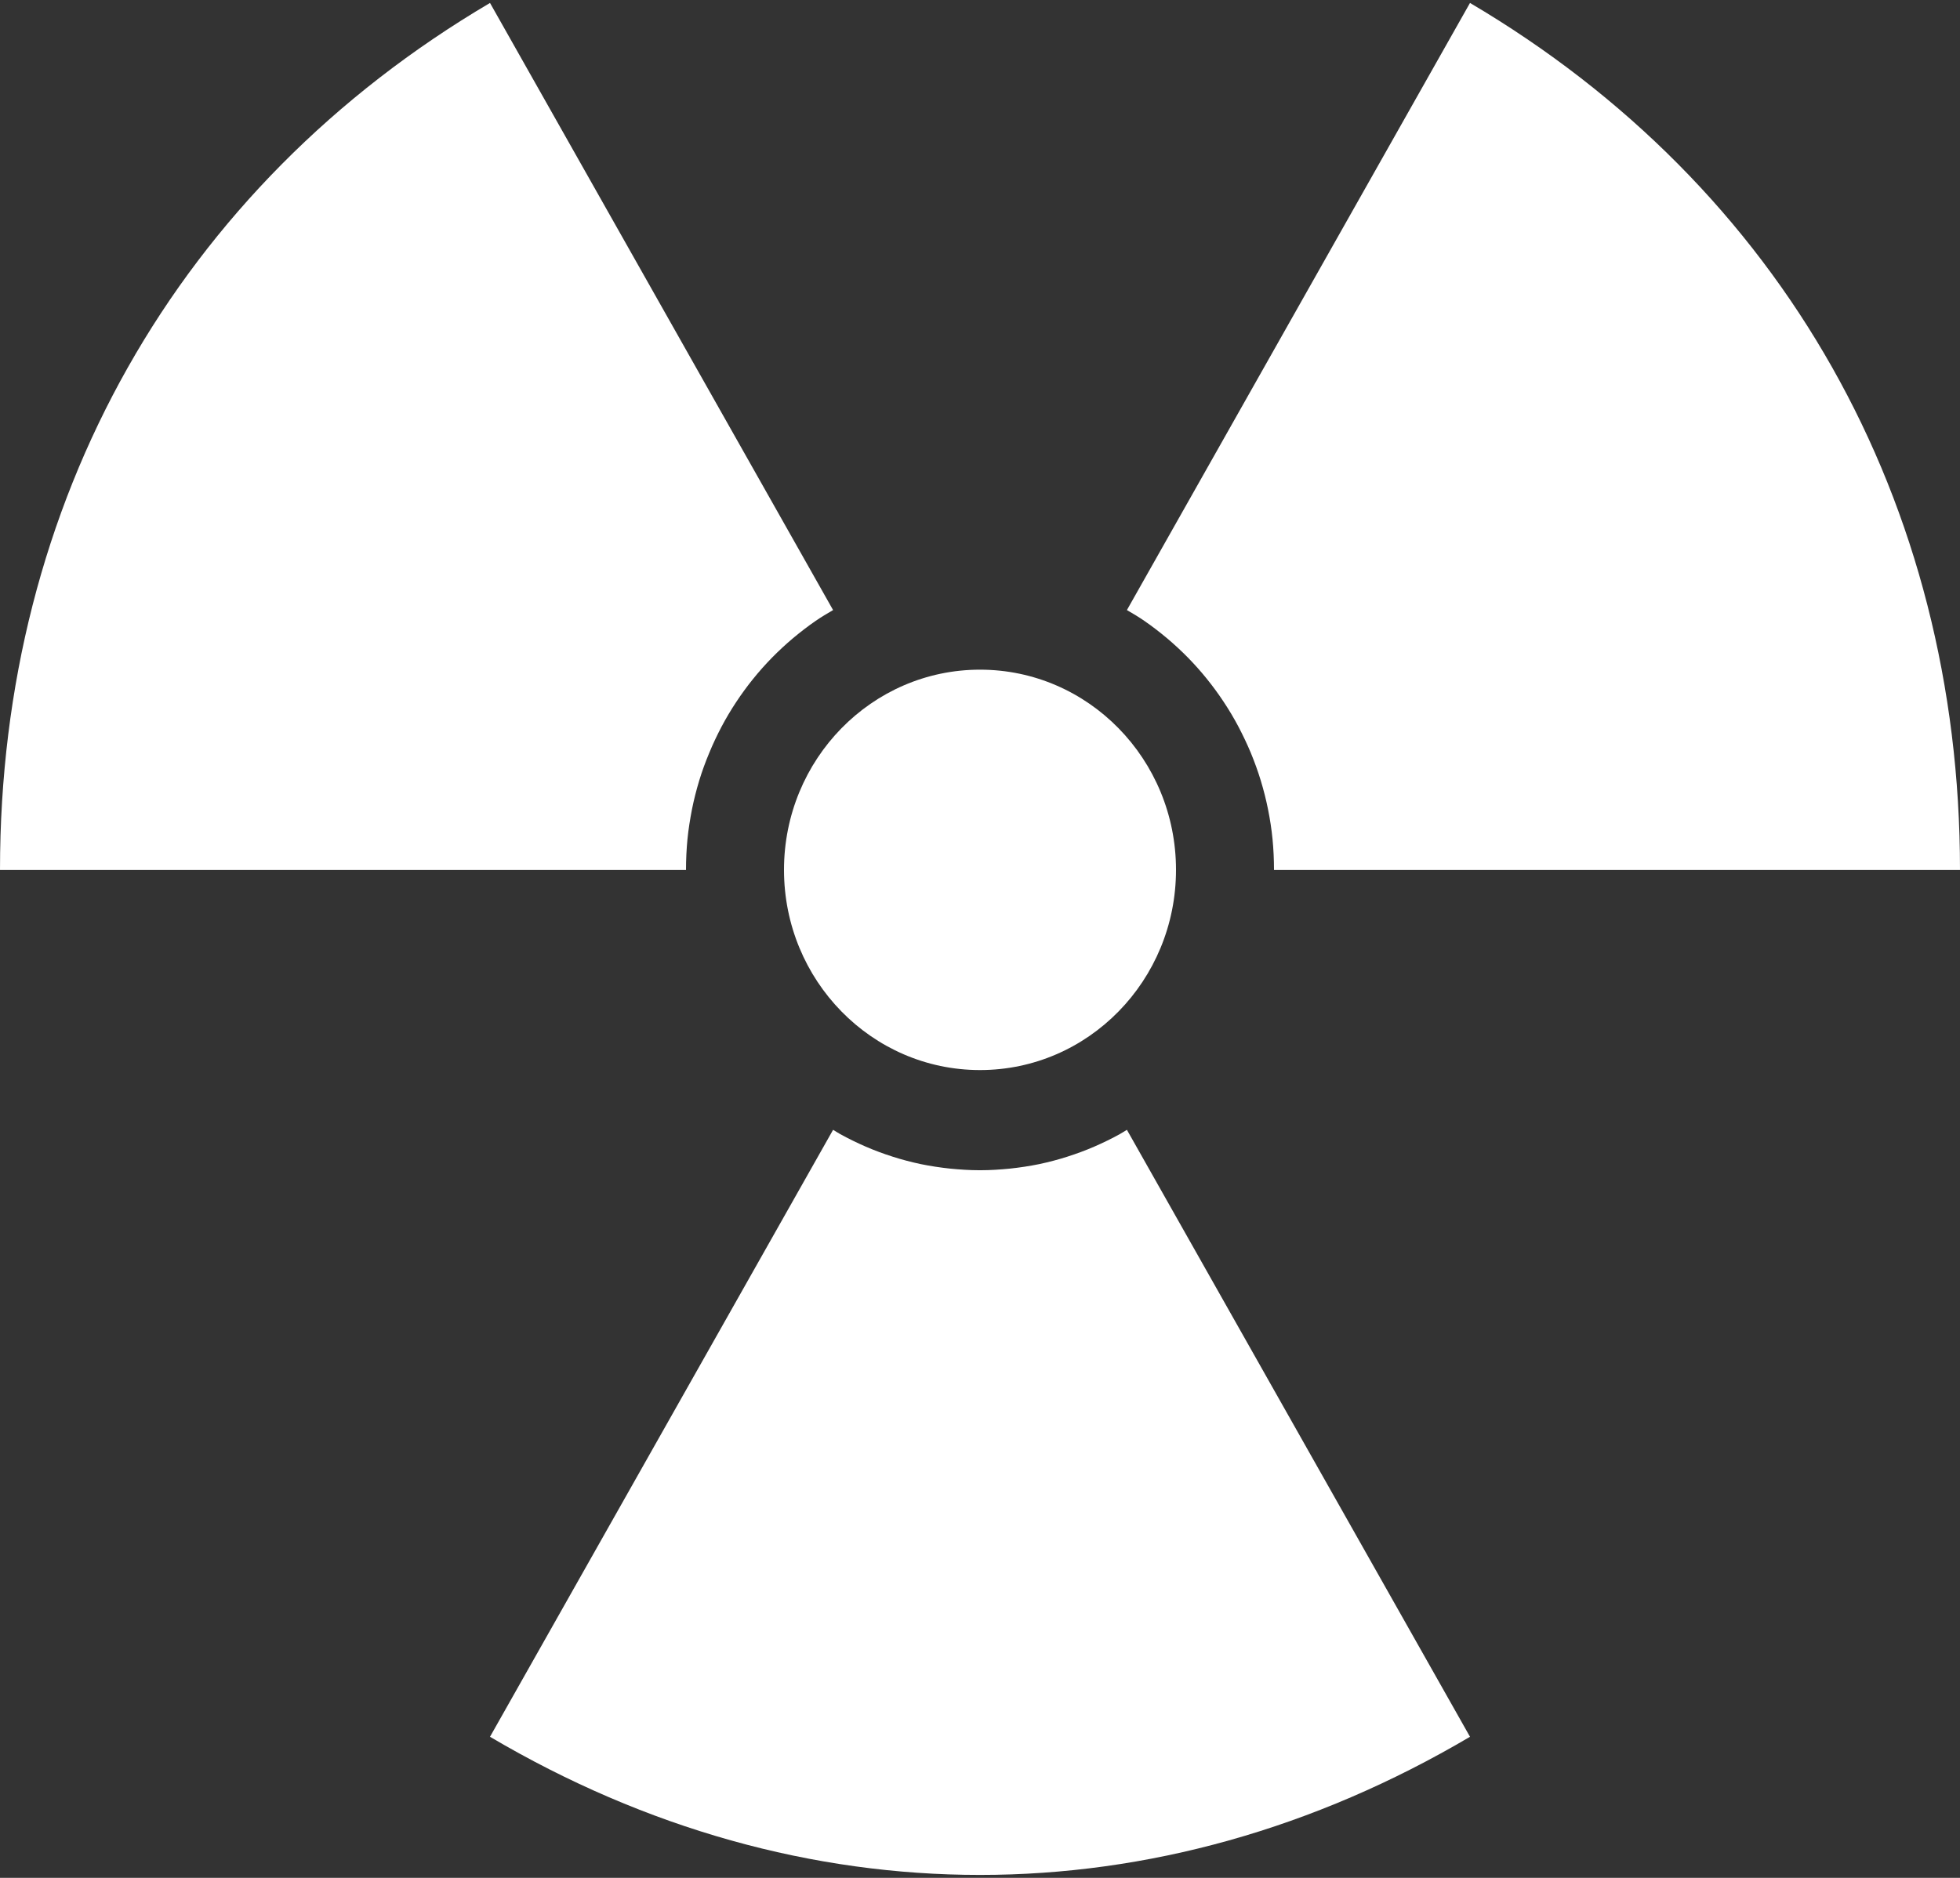 <svg width="24" height="23" viewBox="0 0 24 23" fill="none" xmlns="http://www.w3.org/2000/svg">
<rect x="0" y="0" width="24" height="23" fill="#333333" stroke="none"/>
<path fill-rule="evenodd" clip-rule="evenodd" d="M10.201 13.838L6 21.272C9.824 23.528 14.176 23.528 18 21.272L13.799 13.838C13.771 13.854 13.744 13.873 13.716 13.888C13.614 13.945 13.509 13.996 13.401 14.043C13.293 14.09 13.182 14.131 13.069 14.167C12.957 14.203 12.842 14.233 12.725 14.258C12.607 14.282 12.489 14.3 12.367 14.313C12.246 14.325 12.124 14.333 12 14.333C11.876 14.333 11.754 14.325 11.633 14.313C11.511 14.3 11.393 14.282 11.275 14.258C11.158 14.233 11.043 14.203 10.931 14.167C10.818 14.131 10.707 14.09 10.599 14.043C10.491 13.996 10.386 13.945 10.284 13.888C10.256 13.873 10.229 13.854 10.201 13.838Z" fill="white"/>
<path fill-rule="evenodd" clip-rule="evenodd" d="M6 0.036C2.176 2.292 4.8e-07 6.143 0 10.655H8.4C8.4 10.528 8.406 10.401 8.418 10.278C8.43 10.154 8.45 10.033 8.473 9.913C8.497 9.793 8.527 9.676 8.562 9.56C8.597 9.445 8.638 9.333 8.684 9.223C8.729 9.113 8.78 9.006 8.835 8.901C8.89 8.797 8.95 8.696 9.015 8.598C9.08 8.5 9.149 8.405 9.222 8.315C9.295 8.224 9.373 8.137 9.454 8.054C9.536 7.971 9.622 7.891 9.711 7.816C9.8 7.742 9.891 7.671 9.987 7.605C10.056 7.557 10.129 7.514 10.201 7.472L6 0.036Z" fill="white"/>
<path fill-rule="evenodd" clip-rule="evenodd" d="M18 0.036L13.799 7.472C13.871 7.514 13.944 7.557 14.013 7.605C14.109 7.671 14.2 7.742 14.289 7.816C14.378 7.891 14.464 7.971 14.546 8.054C14.627 8.137 14.705 8.224 14.778 8.315C14.851 8.405 14.92 8.5 14.985 8.598C15.05 8.696 15.11 8.797 15.165 8.901C15.22 9.006 15.271 9.113 15.317 9.223C15.362 9.333 15.403 9.445 15.438 9.56C15.473 9.676 15.503 9.793 15.527 9.913C15.551 10.033 15.57 10.154 15.582 10.278C15.594 10.401 15.6 10.528 15.6 10.655H24C24 6.143 21.825 2.292 18 0.036Z" fill="white"/>
<path fill-rule="evenodd" clip-rule="evenodd" d="M14.4 10.654C14.4 12.008 13.326 13.106 12 13.106C10.675 13.106 9.6 12.008 9.6 10.654C9.6 9.3 10.675 8.202 12 8.202C13.326 8.202 14.4 9.3 14.4 10.654Z" fill="white"/>
</svg>
